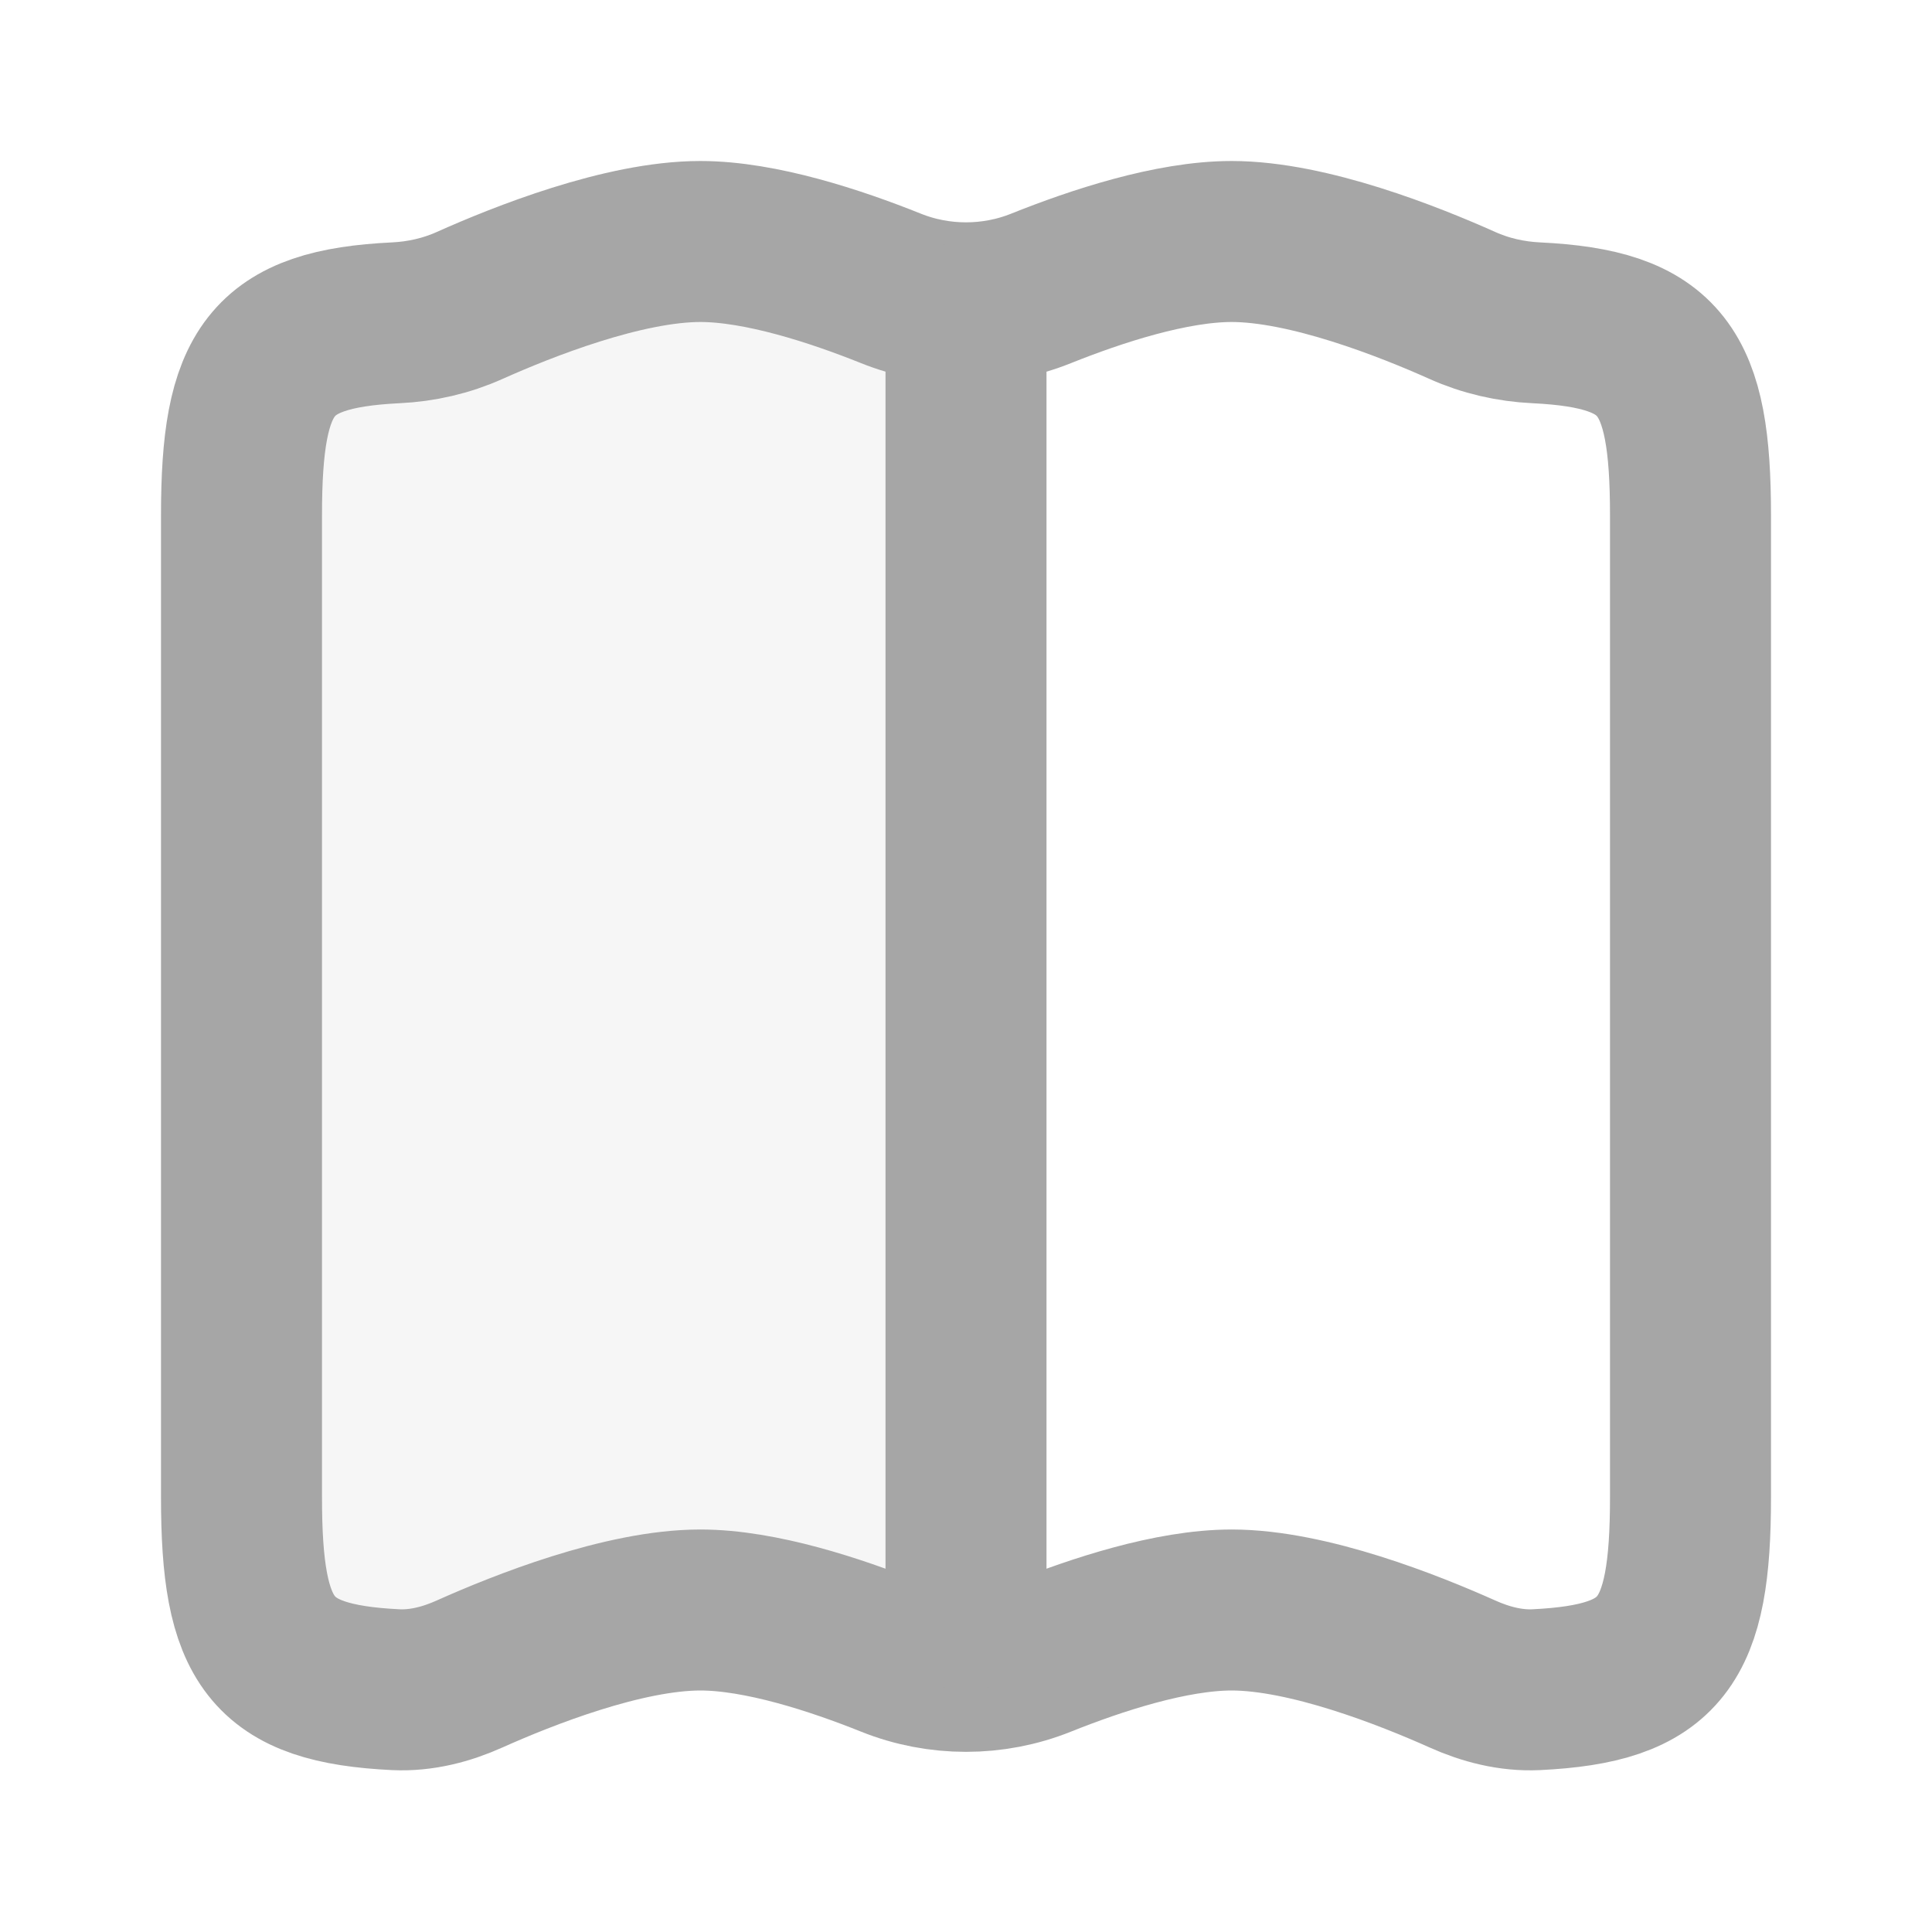 <!DOCTYPE svg PUBLIC "-//W3C//DTD SVG 1.1//EN" "http://www.w3.org/Graphics/SVG/1.1/DTD/svg11.dtd">
<!-- Uploaded to: SVG Repo, www.svgrepo.com, Transformed by: SVG Repo Mixer Tools -->
<svg width="800px" height="800px" viewBox="0 0 24 24" fill="none" xmlns="http://www.w3.org/2000/svg">
<g id="SVGRepo_bgCarrier" stroke-width="0"/>
<g id="SVGRepo_tracerCarrier" stroke-linecap="round" stroke-linejoin="round"/>
<g id="SVGRepo_iconCarrier"> <path opacity="0.1" d="M12 3.762C11.682 3.762 11.364 3.702 11.066 3.582C10.382 3.308 9.448 3 8.7 3C7.746 3 6.488 3.502 5.835 3.794C5.546 3.924 5.234 3.995 4.917 4.01C3.353 4.086 3 4.596 3 6.4V18.6C3 20.404 3.353 20.914 4.917 20.99C5.234 21.005 5.546 20.924 5.835 20.794C6.488 20.502 7.746 20 8.7 20C9.448 20 10.382 20.308 11.066 20.582C11.364 20.702 11.682 20.762 12 20.762V3.762Z" fill="#a6a6a6"/> <path d="M3 6.4C3 4.596 3.353 4.086 4.917 4.01C5.234 3.995 5.546 3.924 5.835 3.794C6.488 3.502 7.746 3 8.7 3C9.448 3 10.382 3.308 11.066 3.582C11.663 3.822 12.337 3.822 12.934 3.582C13.618 3.308 14.552 3 15.3 3C16.254 3 17.512 3.502 18.165 3.794C18.454 3.924 18.766 3.995 19.083 4.01C20.647 4.086 21 4.596 21 6.4V18.6C21 20.404 20.647 20.914 19.083 20.99C18.766 21.005 18.454 20.924 18.165 20.794C17.512 20.502 16.254 20 15.3 20C14.552 20 13.618 20.308 12.934 20.582C12.337 20.822 11.663 20.822 11.066 20.582C10.382 20.308 9.448 20 8.7 20C7.746 20 6.488 20.502 5.835 20.794C5.546 20.924 5.234 21.005 4.917 20.99C3.353 20.914 3 20.404 3 18.6V6.4Z" stroke="#a6a6a6" stroke-width="2"/> <path d="M12 4V20" stroke="#a6a6a6" stroke-width="2" stroke-linecap="round" stroke-linejoin="round"/> </g>
</svg>